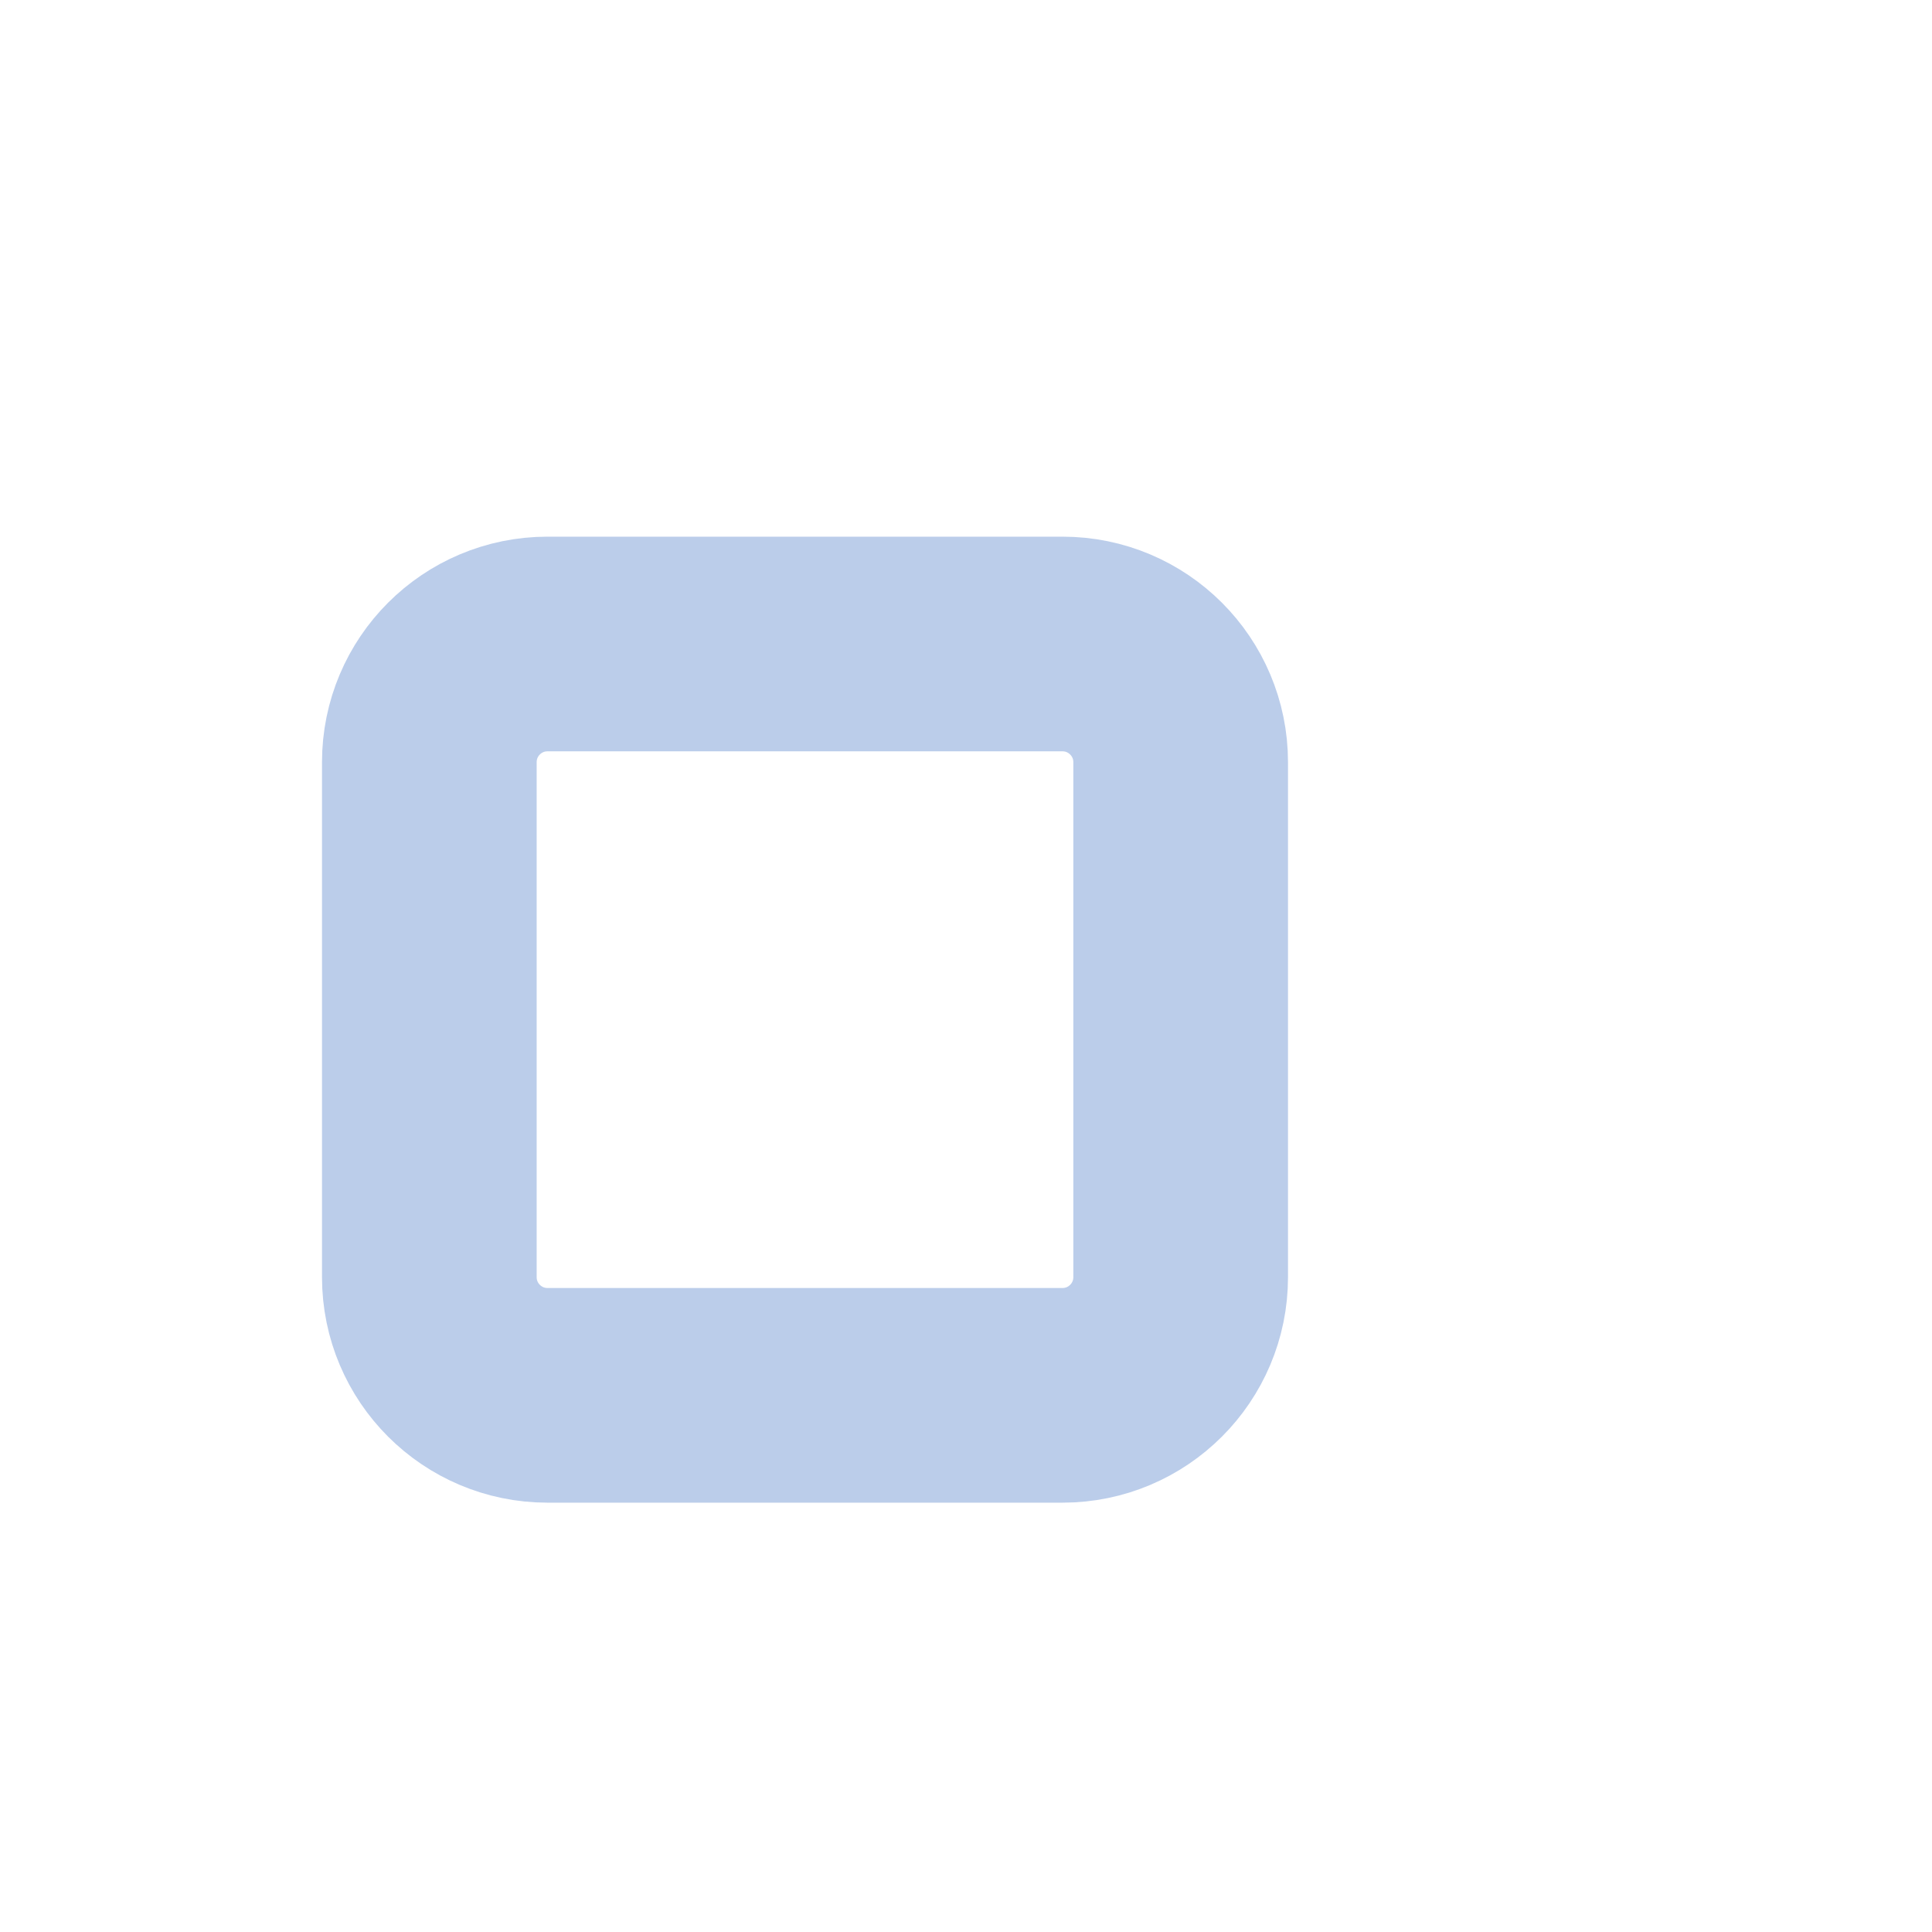 <?xml version="1.0" encoding="utf-8"?>
<!-- Generator: Adobe Illustrator 16.0.2, SVG Export Plug-In . SVG Version: 6.00 Build 0)  -->
<!DOCTYPE svg PUBLIC "-//W3C//DTD SVG 1.1//EN" "http://www.w3.org/Graphics/SVG/1.1/DTD/svg11.dtd">
<svg version="1.1" id="Layer_1" xmlns="http://www.w3.org/2000/svg" xmlns:xlink="http://www.w3.org/1999/xlink" x="0px" y="0px"
	 width="18px" height="18px" viewBox="0 0 18 18" enable-background="new 0 0 18 18" xml:space="preserve">
<path fill="none" stroke="#BBCDEA" stroke-width="2" stroke-miterlimit="10" d="M11,11.899C11,12.507,10.507,13,9.899,13H5.101
	C4.493,13,4,12.507,4,11.899V7.101C4,6.493,4.493,6,5.101,6h4.798C10.507,6,11,6.493,11,7.101V11.899z"/>
</svg>

